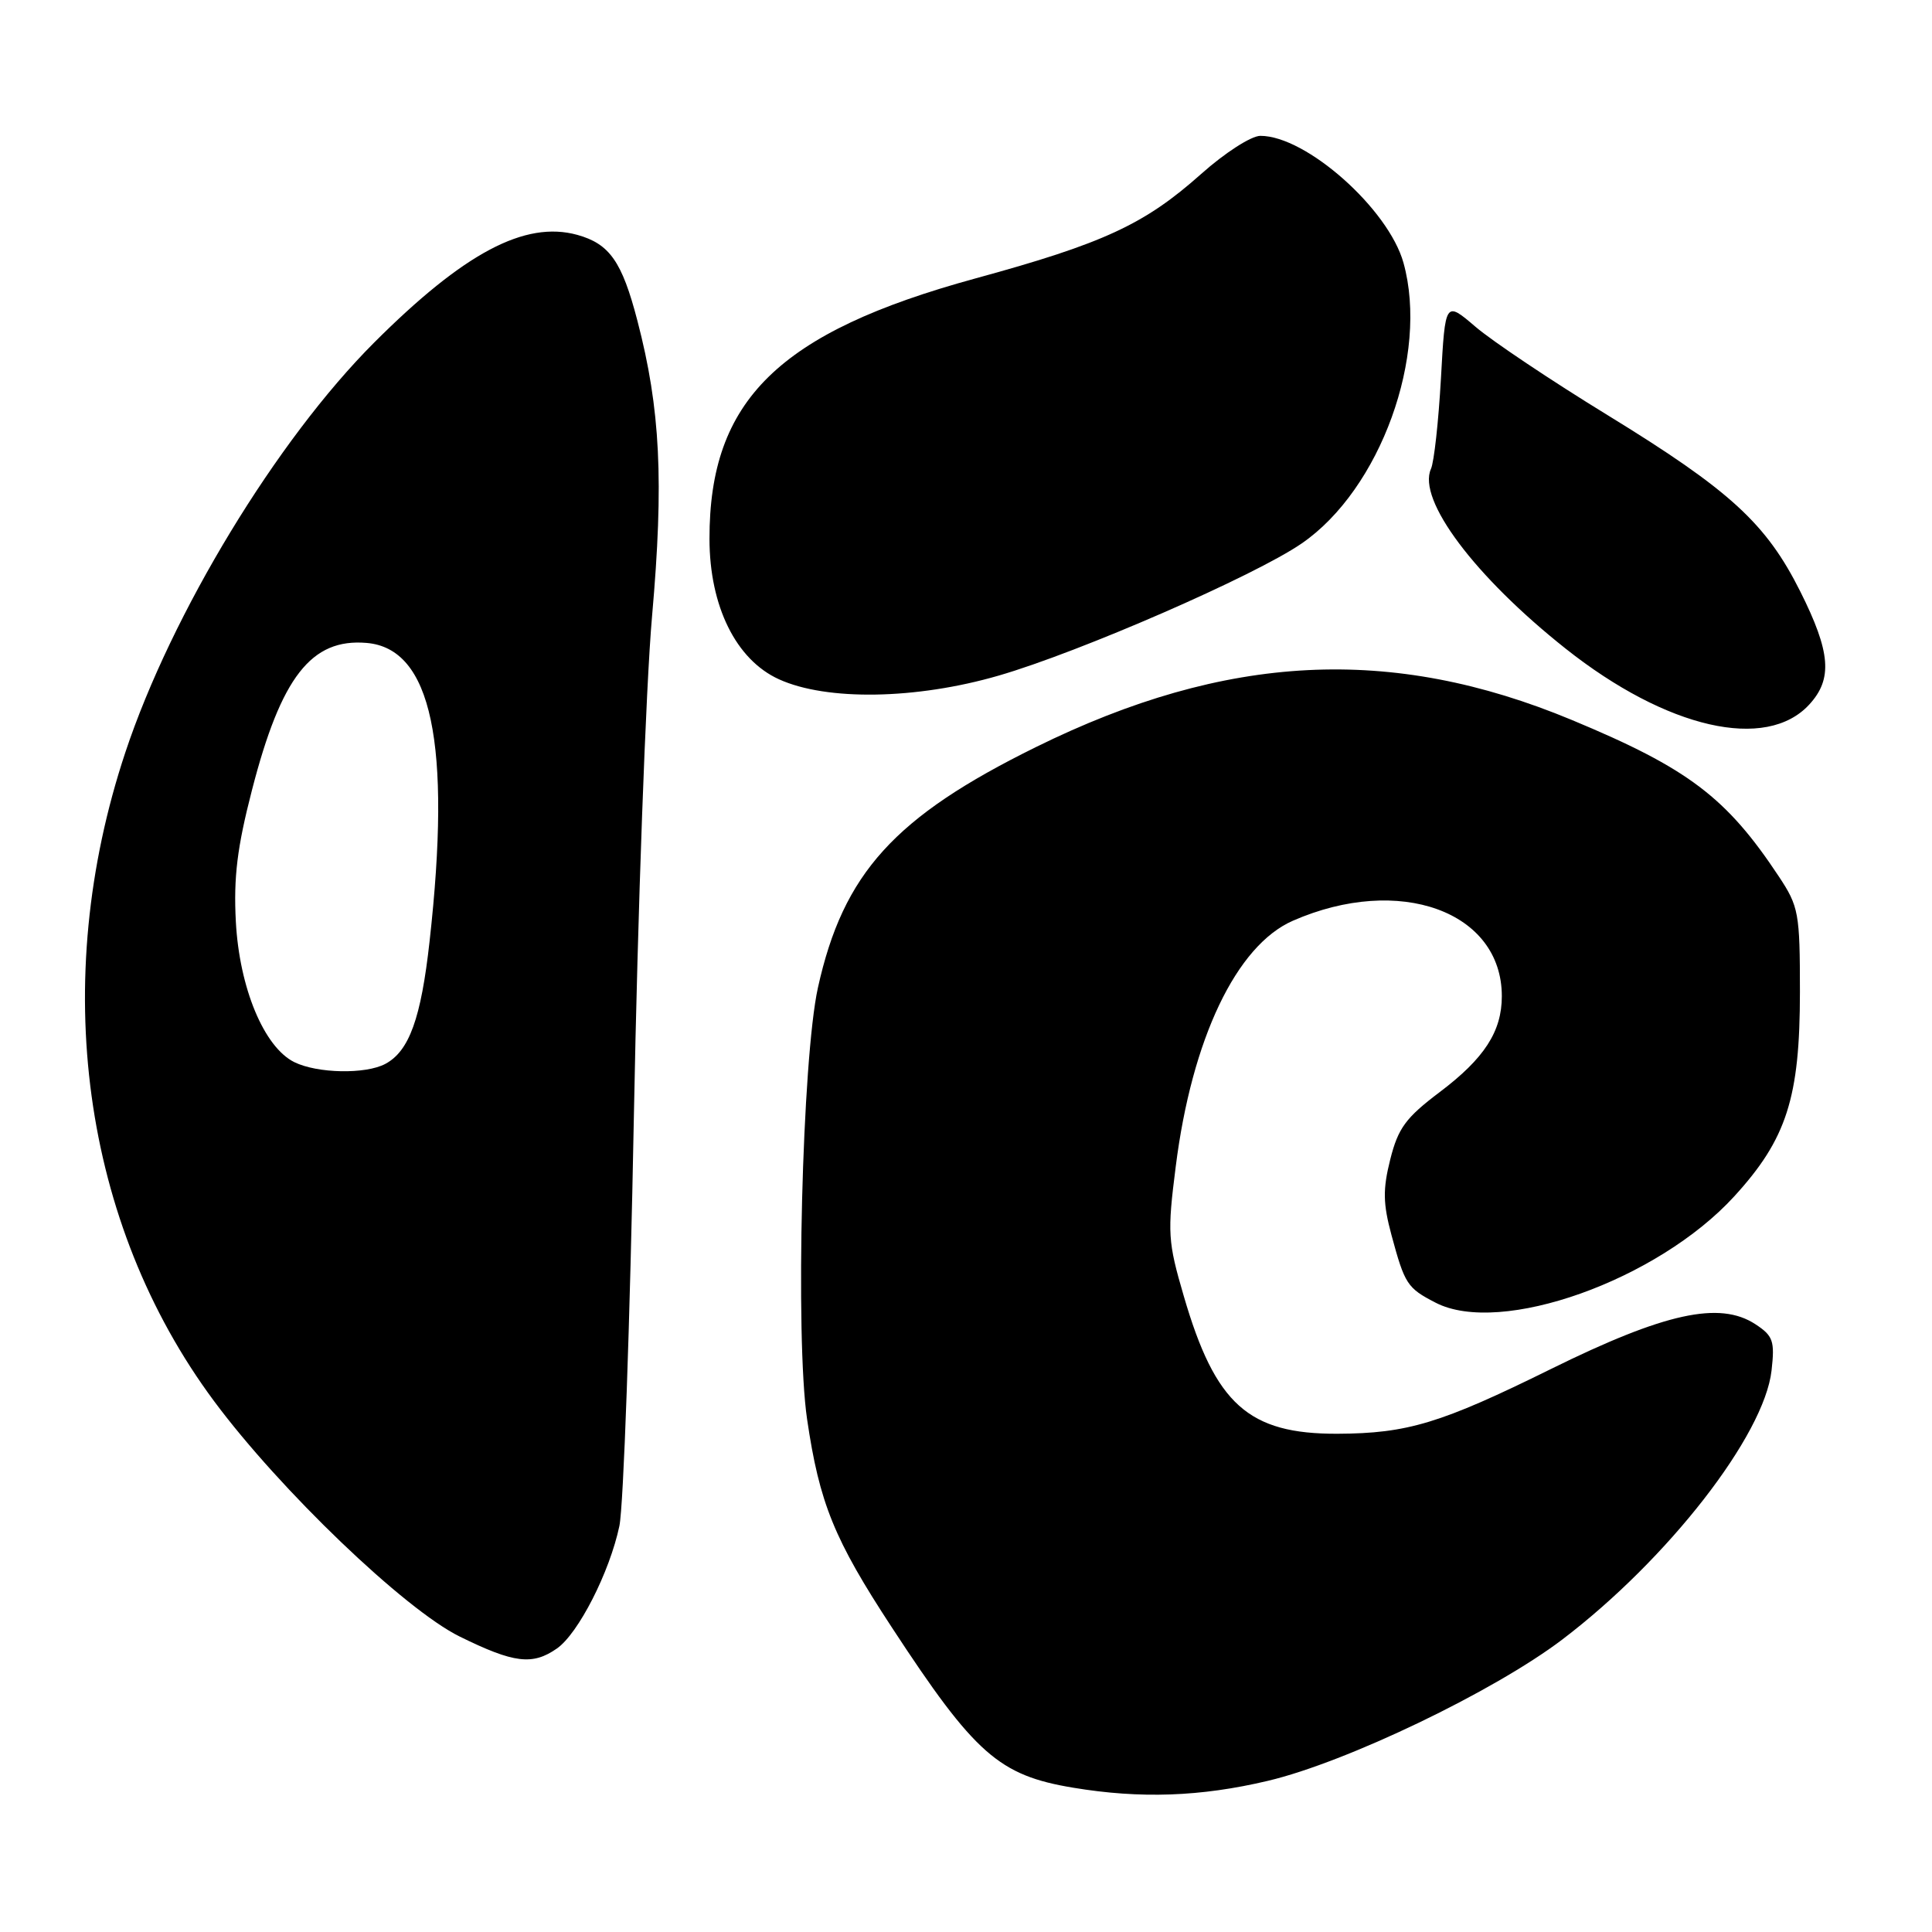 <?xml version="1.0" encoding="UTF-8" standalone="no"?>
<!DOCTYPE svg PUBLIC "-//W3C//DTD SVG 1.1//EN" "http://www.w3.org/Graphics/SVG/1.1/DTD/svg11.dtd" >
<svg xmlns="http://www.w3.org/2000/svg" xmlns:xlink="http://www.w3.org/1999/xlink" version="1.1" viewBox="0 0 256 256">
 <g >
 <path fill="currentColor"
d=" M 168.00 235.97 C 178.41 233.51 197.97 224.11 207.02 217.24 C 221.01 206.60 233.77 190.20 234.74 181.60 C 235.18 177.68 234.95 177.01 232.59 175.46 C 227.86 172.37 220.58 173.96 205.51 181.40 C 190.92 188.60 186.51 189.94 177.22 189.98 C 165.43 190.02 161.04 186.09 156.86 171.75 C 154.74 164.50 154.67 163.38 155.79 154.58 C 157.92 137.66 163.83 125.27 171.32 122.00 C 185.40 115.84 199.00 120.76 199.00 132.00 C 199.00 136.67 196.69 140.24 190.78 144.70 C 186.27 148.10 185.26 149.48 184.22 153.61 C 183.22 157.59 183.25 159.46 184.38 163.66 C 186.14 170.17 186.46 170.67 190.22 172.61 C 198.82 177.06 219.63 169.65 229.80 158.52 C 236.74 150.93 238.50 145.46 238.50 131.43 C 238.50 120.98 238.34 120.11 235.70 116.13 C 228.77 105.66 223.69 101.81 208.30 95.41 C 184.36 85.44 162.50 86.55 137.27 98.99 C 118.50 108.24 111.73 115.71 108.38 130.87 C 106.29 140.31 105.36 177.22 106.94 188.03 C 108.58 199.19 110.52 203.97 118.20 215.68 C 129.16 232.42 132.36 235.25 142.20 236.88 C 151.10 238.36 159.10 238.08 168.00 235.97 Z  M 73.80 218.43 C 76.64 216.44 80.78 208.32 82.07 202.21 C 82.62 199.62 83.48 175.23 83.99 148.00 C 84.50 120.77 85.58 90.92 86.40 81.66 C 87.98 63.76 87.51 54.19 84.46 42.50 C 82.42 34.65 80.77 32.31 76.49 31.12 C 69.56 29.21 61.47 33.51 49.58 45.39 C 36.68 58.29 22.74 81.25 16.61 99.69 C 6.50 130.09 10.88 162.10 28.36 185.65 C 37.11 197.44 53.62 213.26 60.91 216.85 C 68.12 220.40 70.56 220.69 73.80 218.43 Z  M 239.75 93.34 C 242.86 89.95 242.57 86.41 238.55 78.38 C 234.02 69.34 229.26 64.98 213.00 55.00 C 205.57 50.45 197.70 45.18 195.50 43.29 C 191.50 39.87 191.50 39.87 190.93 50.18 C 190.61 55.86 190.02 61.23 189.61 62.13 C 187.77 66.21 195.40 76.39 207.47 85.96 C 220.85 96.56 234.04 99.58 239.75 93.34 Z  M 132.33 89.52 C 143.06 86.41 166.25 76.30 172.48 72.01 C 182.90 64.85 189.36 47.03 185.97 34.83 C 183.98 27.68 173.08 18.00 167.01 18.00 C 165.79 18.00 162.30 20.25 159.16 23.05 C 151.65 29.74 146.24 32.25 129.19 36.91 C 103.16 44.04 93.98 53.04 94.01 71.41 C 94.02 80.34 97.53 87.43 103.22 90.01 C 109.55 92.89 121.41 92.69 132.33 89.52 Z  M 39.00 140.74 C 34.98 138.75 31.72 130.91 31.25 122.11 C 30.94 116.24 31.43 112.26 33.39 104.68 C 37.25 89.70 41.25 84.57 48.57 85.19 C 57.19 85.91 59.85 98.50 56.92 124.74 C 55.79 134.94 54.22 139.28 51.06 140.97 C 48.44 142.37 42.05 142.24 39.00 140.74 Z "/>
</g>
</svg>